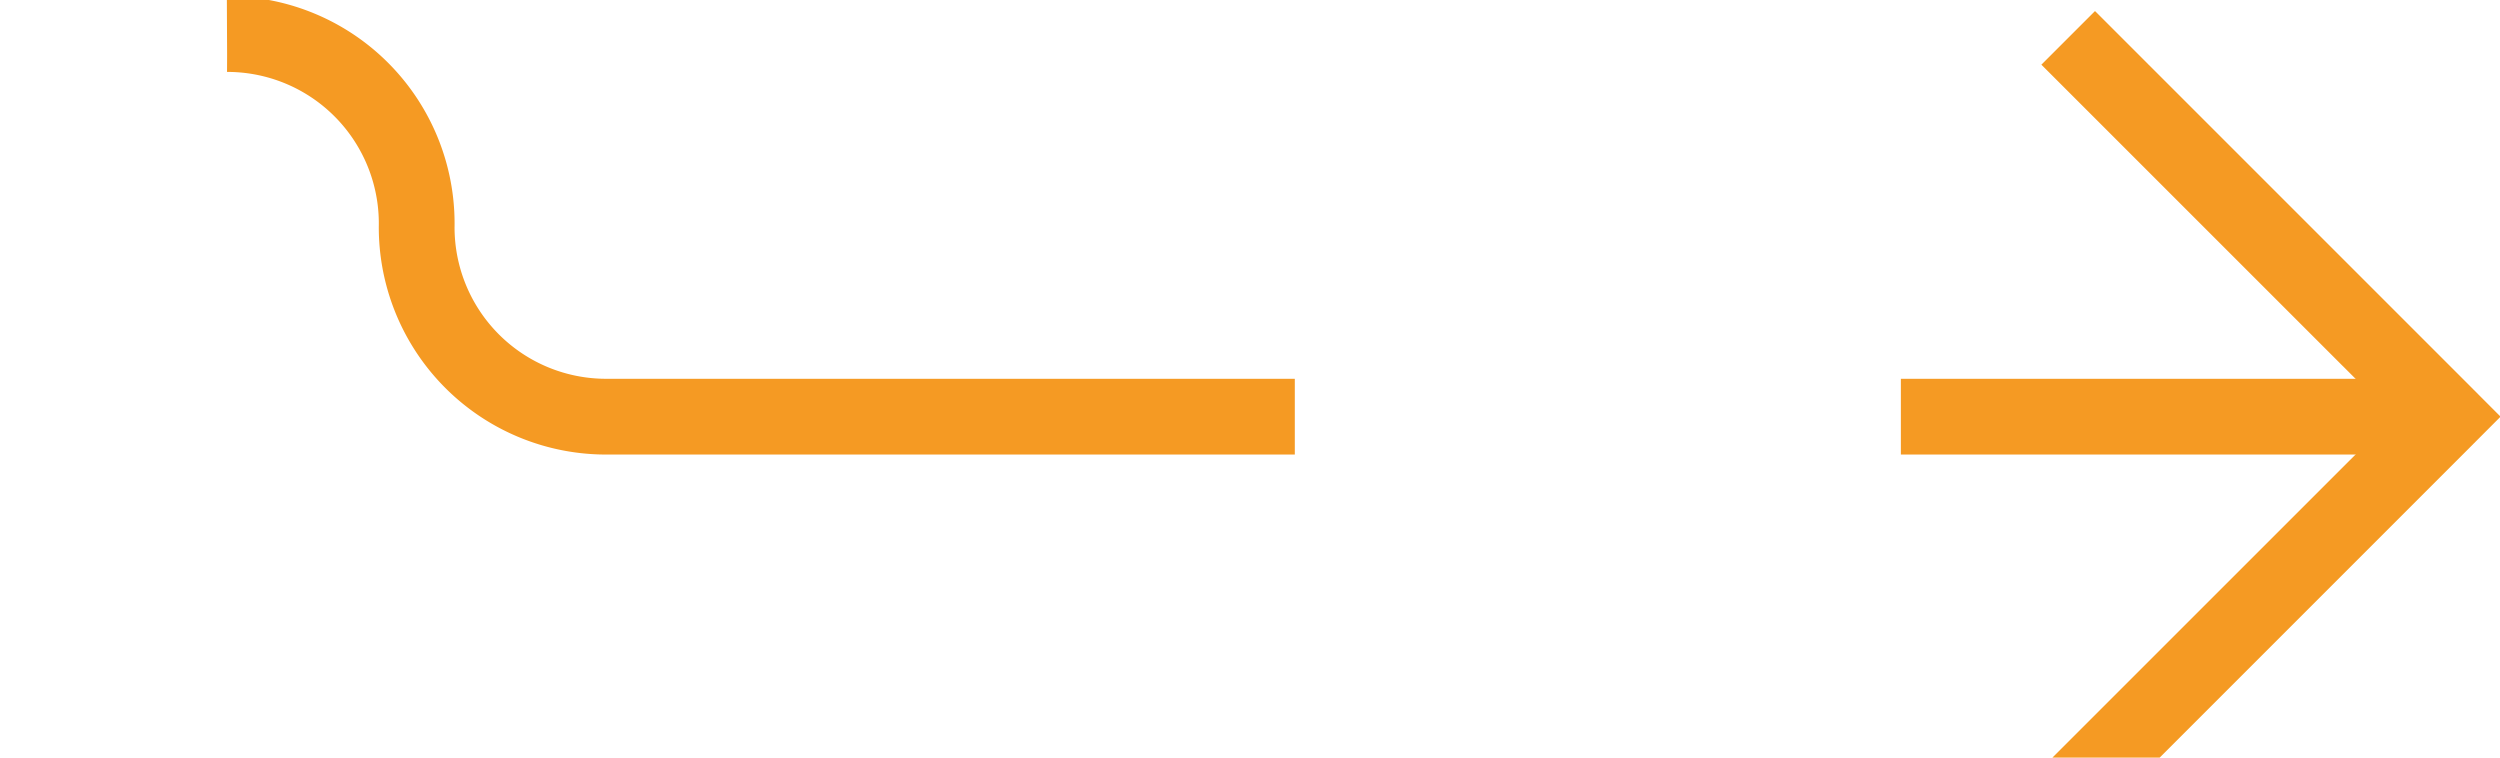 ﻿<?xml version="1.0" encoding="utf-8"?>
<svg version="1.1" xmlns:xlink="http://www.w3.org/1999/xlink" width="33px" height="10px" preserveAspectRatio="xMinYMid meet" viewBox="2065 81  33 8" xmlns="http://www.w3.org/2000/svg">
  <path d="M 2043 80.5  L 2067.5 80.5  A 2.5 2.5 0 0 1 2070.5 83 A 2.5 2.5 0 0 0 2073 85.5 L 2097 85.5  " stroke-width="1" stroke-dasharray="17,8" stroke="#f59a23" fill="none" />
  <path d="M 2091.946 80.854  L 2096.593 85.5  L 2091.946 90.146  L 2092.654 90.854  L 2097.654 85.854  L 2098.007 85.5  L 2097.654 85.146  L 2092.654 80.146  L 2091.946 80.854  Z " fill-rule="nonzero" fill="#f59a23" stroke="none" />
</svg>